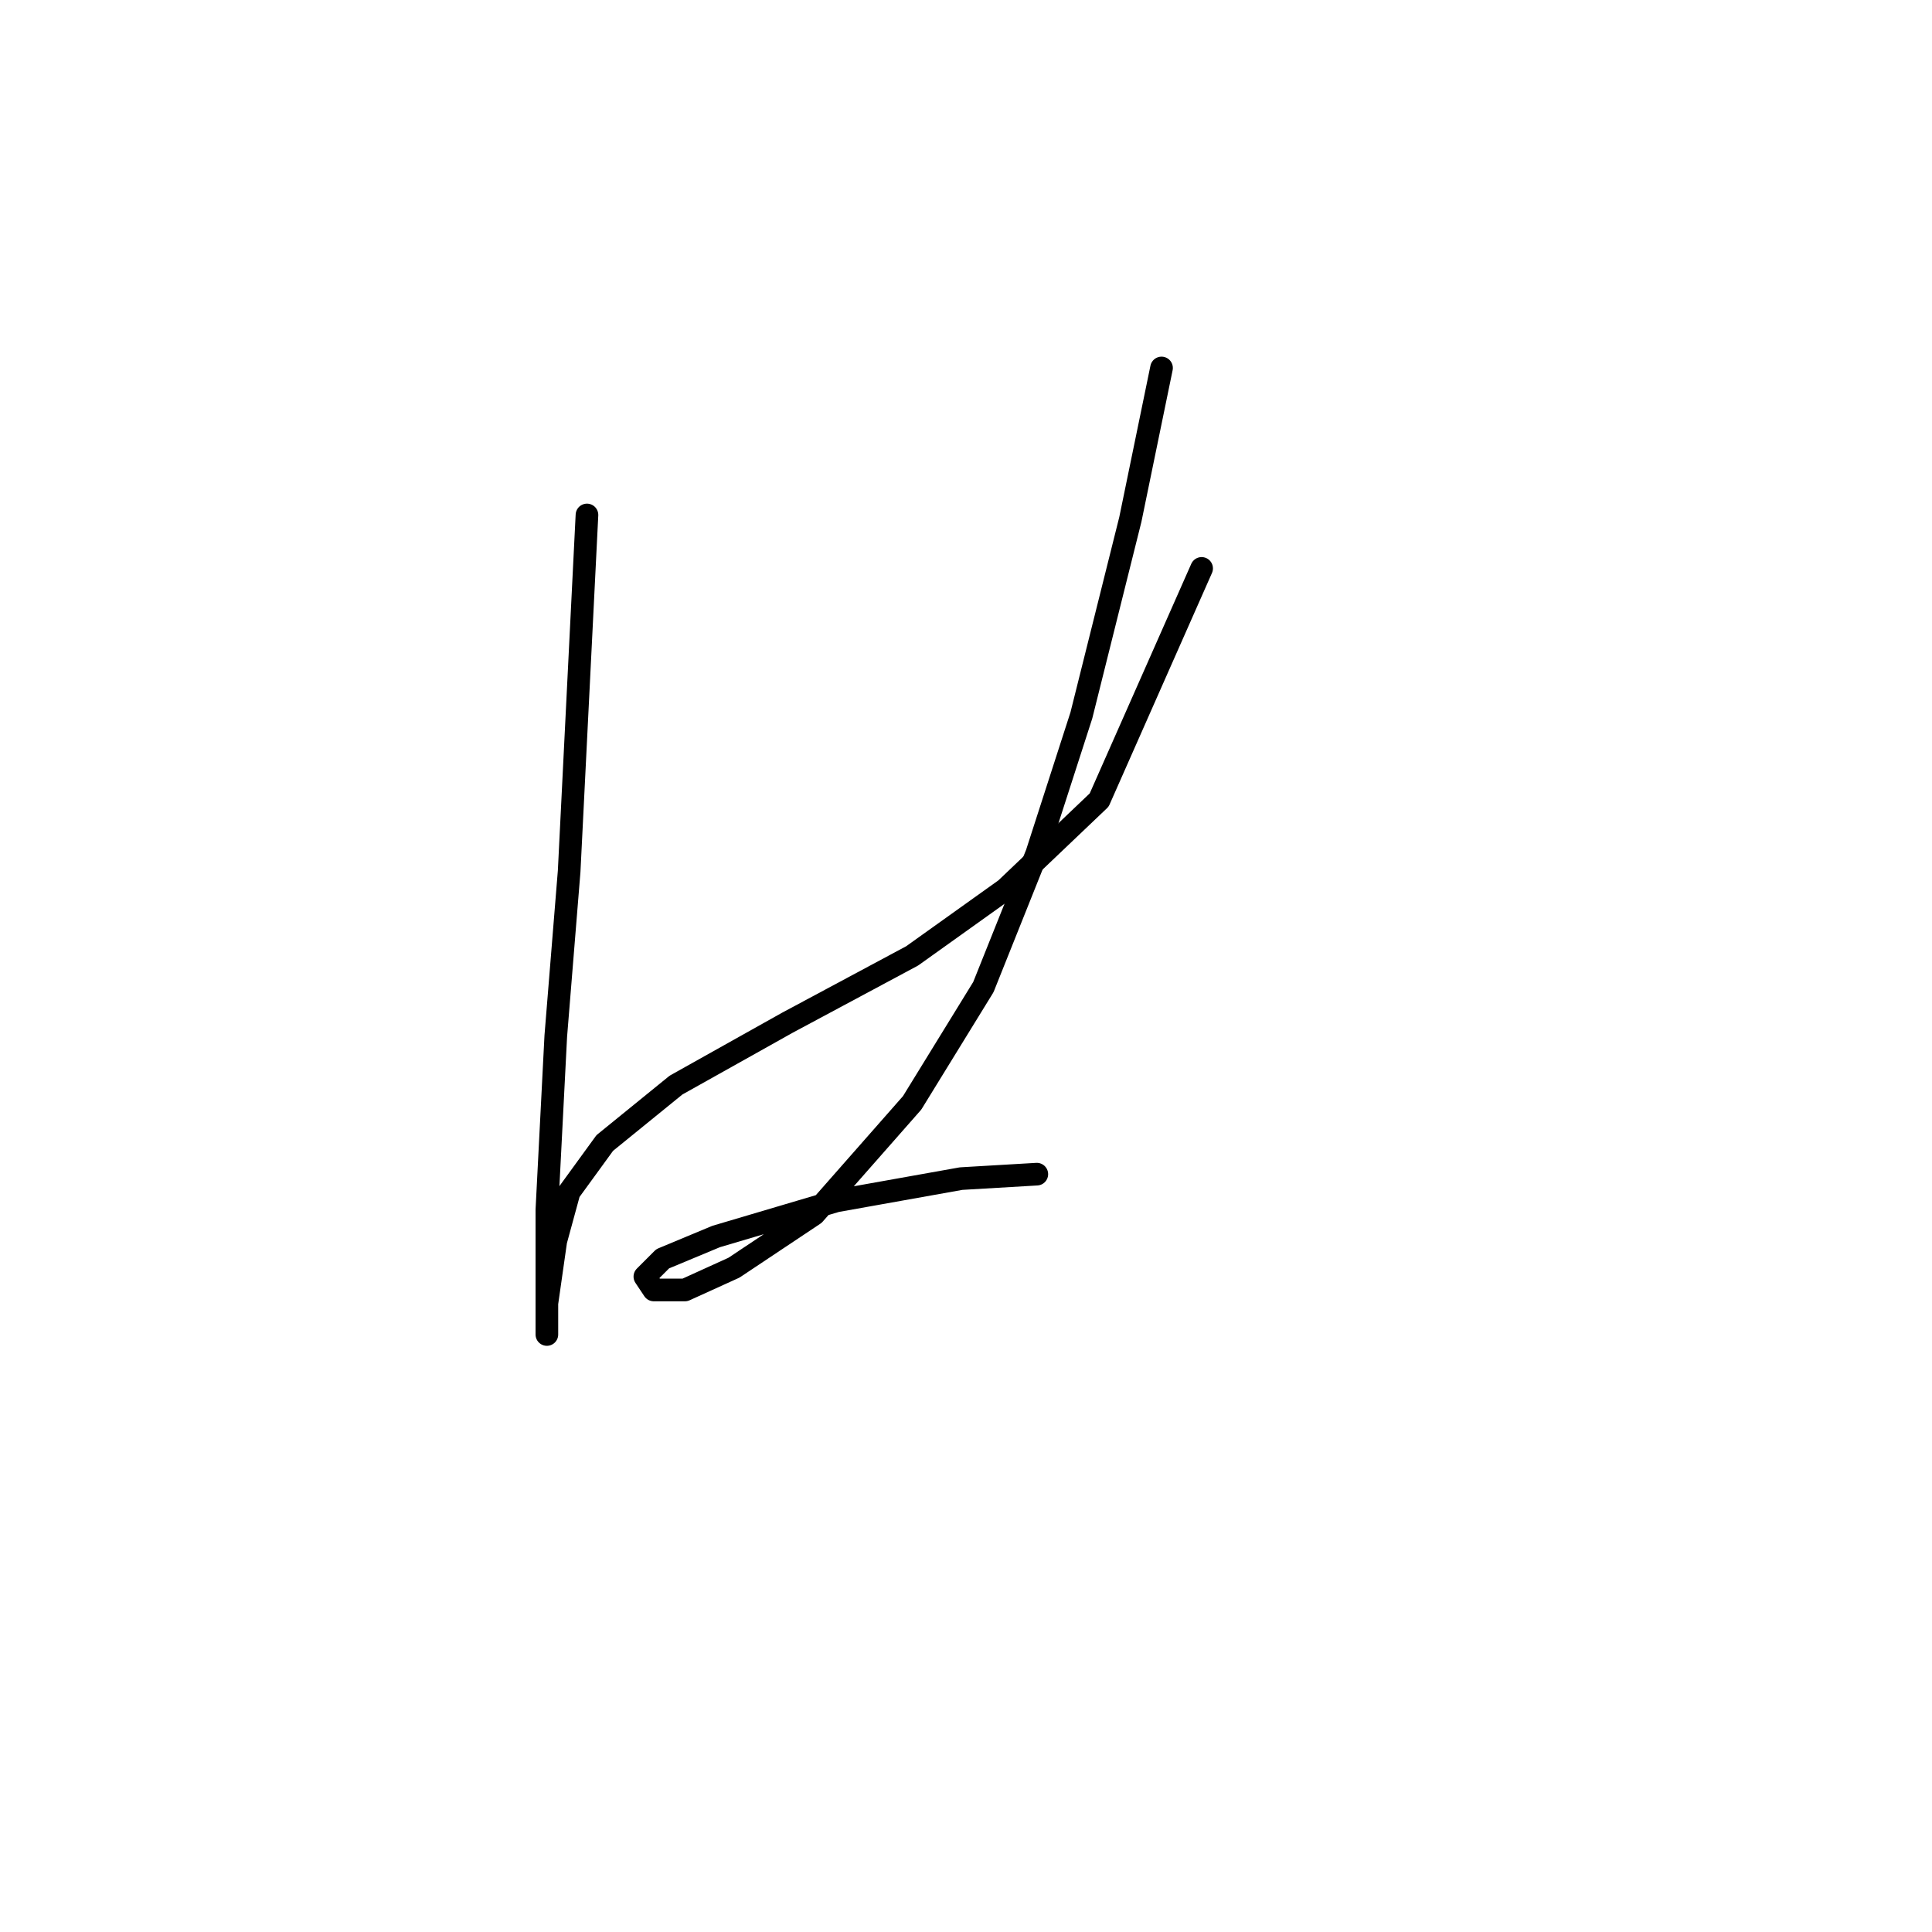 <?xml version="1.0" standalone="no"?>
    <svg width="256" height="256" xmlns="http://www.w3.org/2000/svg" version="1.1">
    <polyline stroke="black" stroke-width="3" stroke-linecap="round" fill="transparent" stroke-linejoin="round" points="77.776 68.235 75.415 115.449 73.644 137.286 72.464 160.303 72.464 171.517 72.464 176.828 72.464 176.828 72.464 172.697 73.644 164.435 75.415 157.943 80.136 151.451 89.579 143.778 104.334 135.516 120.859 126.663 133.253 117.81 145.647 106.006 159.221 75.317 159.221 75.317 " />
        <polyline stroke="black" stroke-width="3" stroke-linecap="round" fill="transparent" stroke-linejoin="round" points="153.909 48.758 149.778 68.825 143.286 94.793 137.384 113.089 130.302 130.794 120.859 146.139 107.875 160.894 97.252 167.976 90.76 170.927 86.628 170.927 85.448 169.156 87.809 166.795 94.891 163.844 110.826 159.123 127.351 156.172 137.384 155.582 137.384 155.582 " />
        </svg>